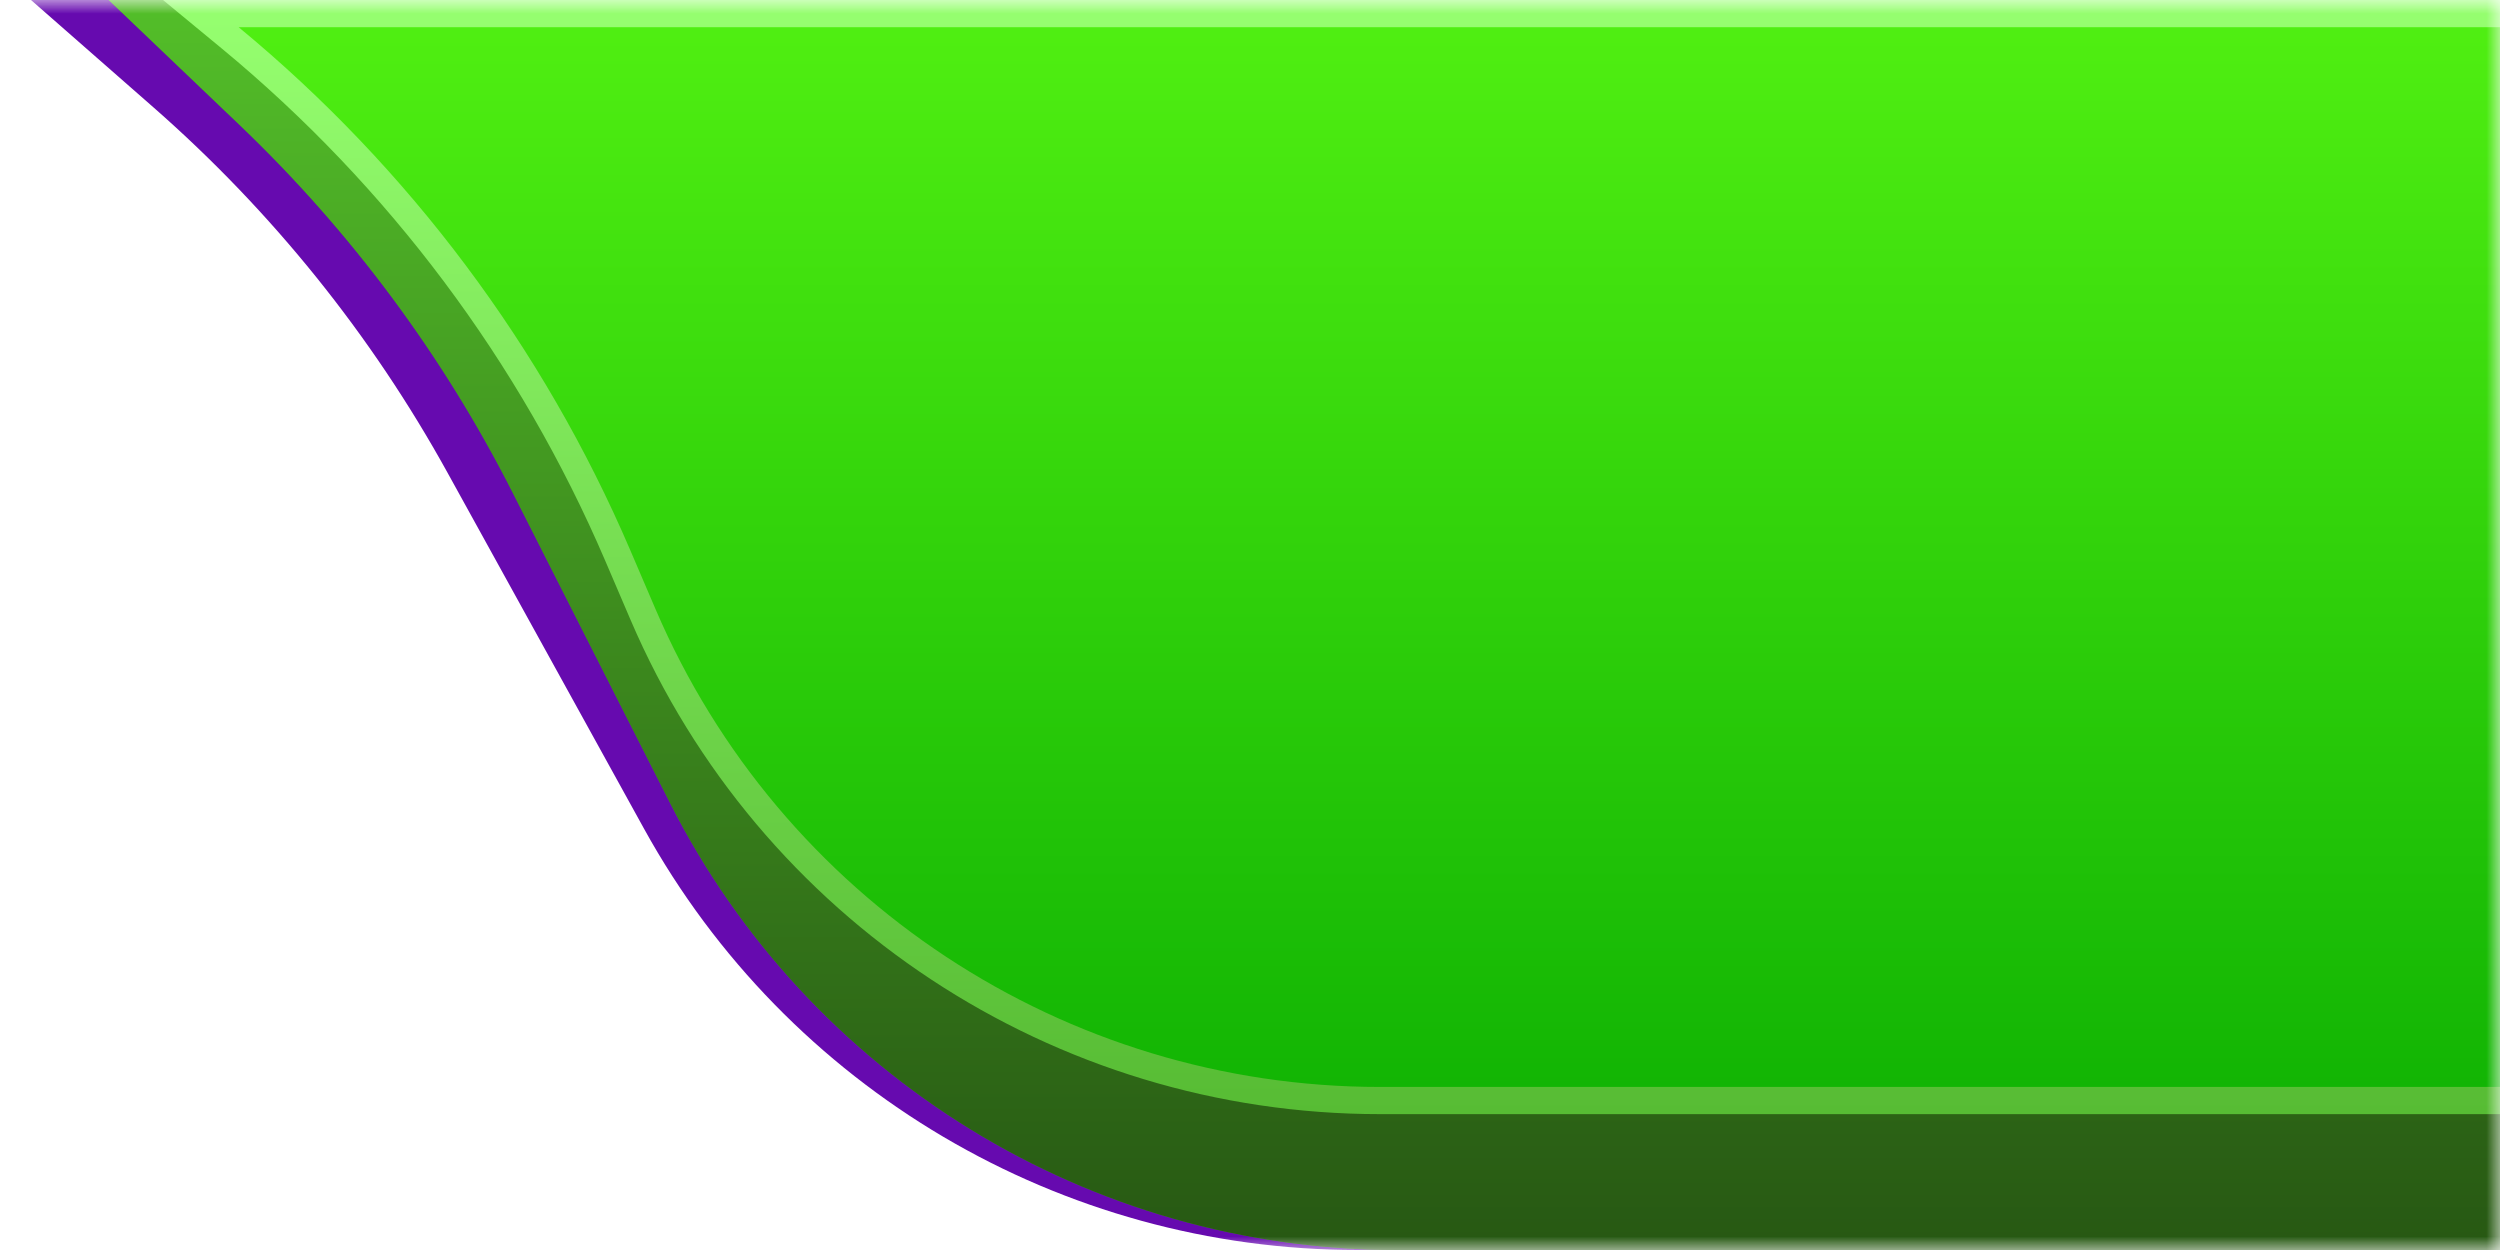<svg width="92" height="46" viewBox="0 0 92 46" fill="none" xmlns="http://www.w3.org/2000/svg">
<mask id="mask0_519_4152" style="mask-type:alpha" maskUnits="userSpaceOnUse" x="0" y="0" width="92" height="46">
<rect width="92" height="46" fill="#D9D9D9"/>
</mask>
<g mask="url(#mask0_519_4152)">
<path d="M0 -1H93.438L99 46H49.965C39.041 46 28.98 40.062 23.701 30.498L16.466 17.39C13.667 12.321 10.009 7.776 5.655 3.958L0 -1Z" fill="#660AAF"/>
<path d="M4 0H88L93 46H51.425C40.122 46 29.779 39.648 24.668 29.567L18.874 18.141C16.31 13.084 12.905 8.5 8.803 4.585L4 0Z" fill="#438529"/>
<path d="M4 0H88L93 46H51.425C40.122 46 29.779 39.648 24.668 29.567L18.874 18.141C16.31 13.084 12.905 8.5 8.803 4.585L4 0Z" fill="url(#paint0_linear_519_4152)"/>
<path d="M8.478 1.398L7.39 0.5H94.5V40.5H50.782C38.981 40.5 28.316 33.467 23.667 22.621L22.732 20.439C19.564 13.048 14.678 6.52 8.478 1.398Z" fill="url(#paint1_linear_519_4152)" stroke="url(#paint2_linear_519_4152)"/>
</g>
<defs>
<linearGradient id="paint0_linear_519_4152" x1="48.5" y1="46" x2="48.5" y2="0" gradientUnits="userSpaceOnUse">
<stop stop-color="#275813"/>
<stop offset="1" stop-color="#53BE29"/>
</linearGradient>
<linearGradient id="paint1_linear_519_4152" x1="49" y1="0" x2="49" y2="42" gradientUnits="userSpaceOnUse">
<stop stop-color="#51F012"/>
<stop offset="1" stop-color="#0FB203"/>
</linearGradient>
<linearGradient id="paint2_linear_519_4152" x1="50.5" y1="0" x2="50.5" y2="41" gradientUnits="userSpaceOnUse">
<stop stop-color="#96FF70"/>
<stop offset="1" stop-color="#57BC34"/>
</linearGradient>
</defs>
</svg>
